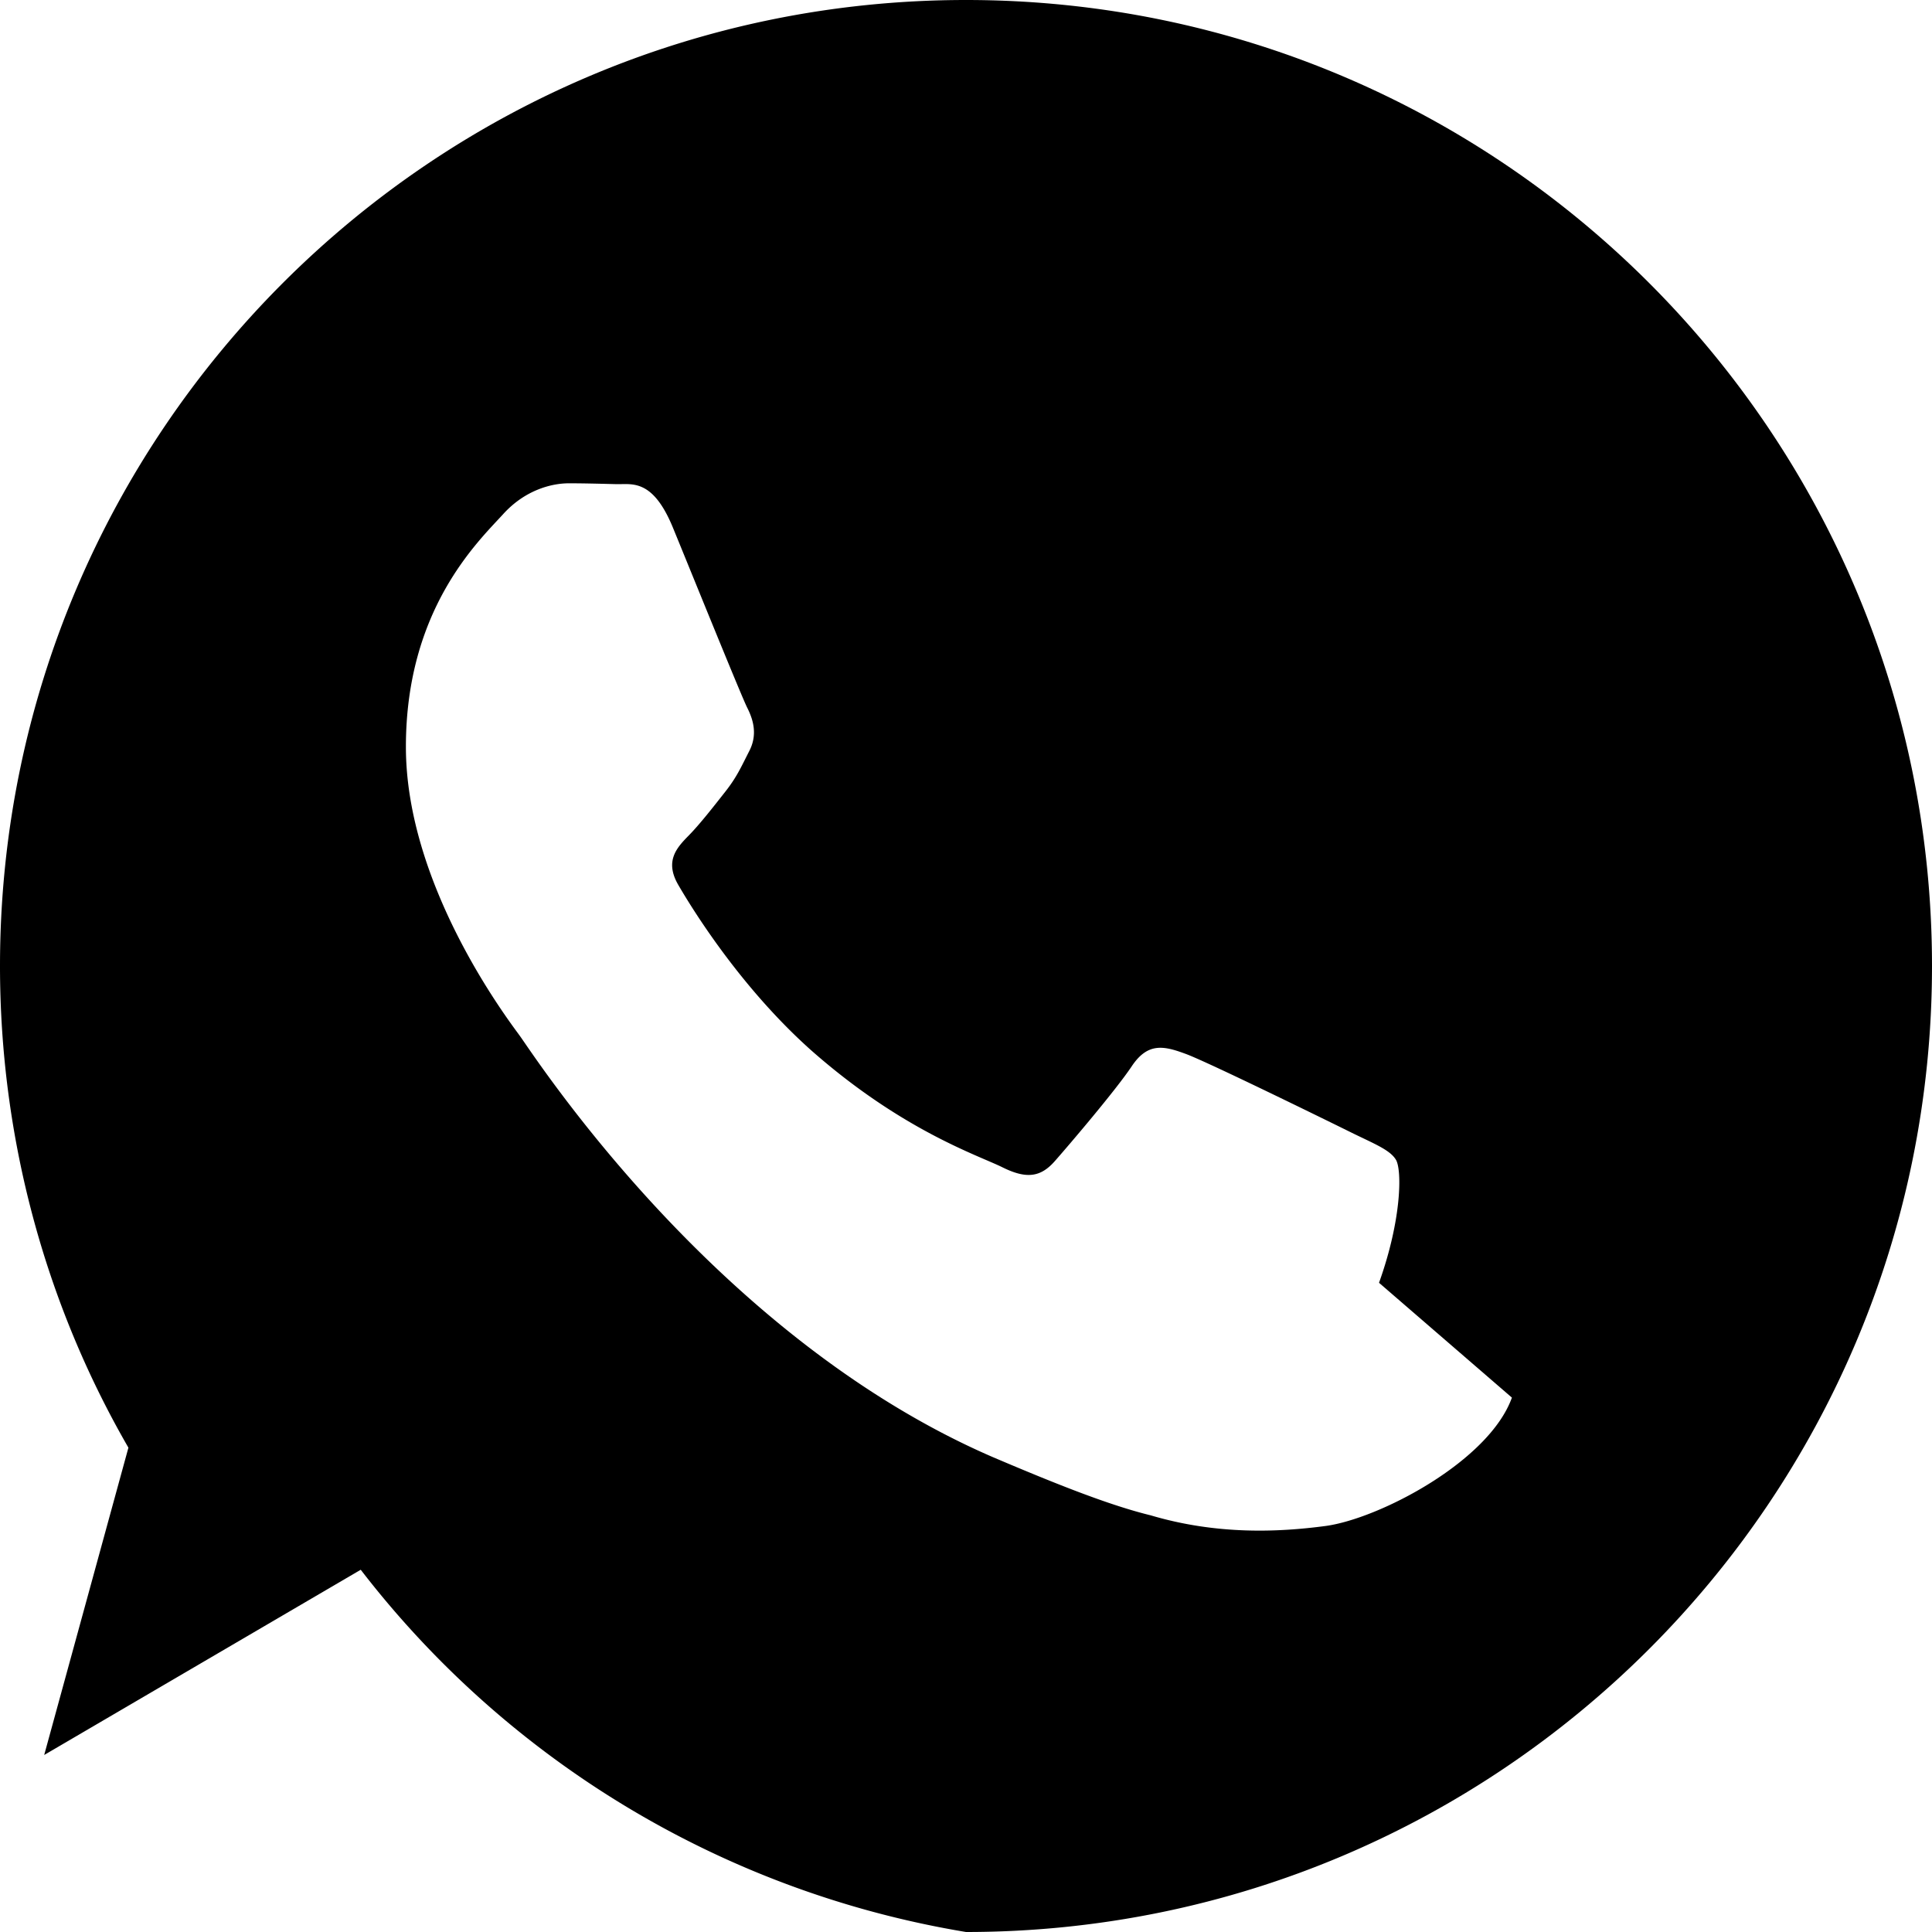 <svg xmlns="http://www.w3.org/2000/svg" width="35" height="35" viewBox="0 0 32 32" fill="currentColor">
    <path d="M16 0C7.163 0 0 7.163 0 16c0 2.814.734 5.567 2.127 7.978l-1.395 5.09L5.975 26A15.948 15.948 0 0016 32C24.837 32 32 24.837 32 16S24.837 0 16 0zm9.042 23.149c-.379 1.056-2.197 2.005-3.086 2.126-.788.105-1.802.148-2.896-.176-.667-.163-1.521-.498-2.628-.97-4.615-2.003-7.598-6.67-7.832-6.986-.23-.314-1.877-2.502-1.877-4.773 0-2.27 1.188-3.392 1.607-3.85.37-.411.816-.515 1.091-.515.265 0 .549.008.788.014.256.006.599-.096.934.714.334.814 1.133 2.788 1.232 2.986.104.205.175.452.034.723-.138.271-.208.433-.4.676-.192.244-.419.535-.6.719-.198.202-.405.422-.175.819.23.396 1.023 1.686 2.192 2.732 1.51 1.336 2.775 1.747 3.175 1.945.4.199.635.166.87-.101.235-.267 1.006-1.17 1.274-1.571.268-.402.537-.338.9-.203.364.135 2.311 1.09 2.71 1.287.4.198.668.298.767.466.098.166.098.979-.281 2.036z"/>
</svg>
